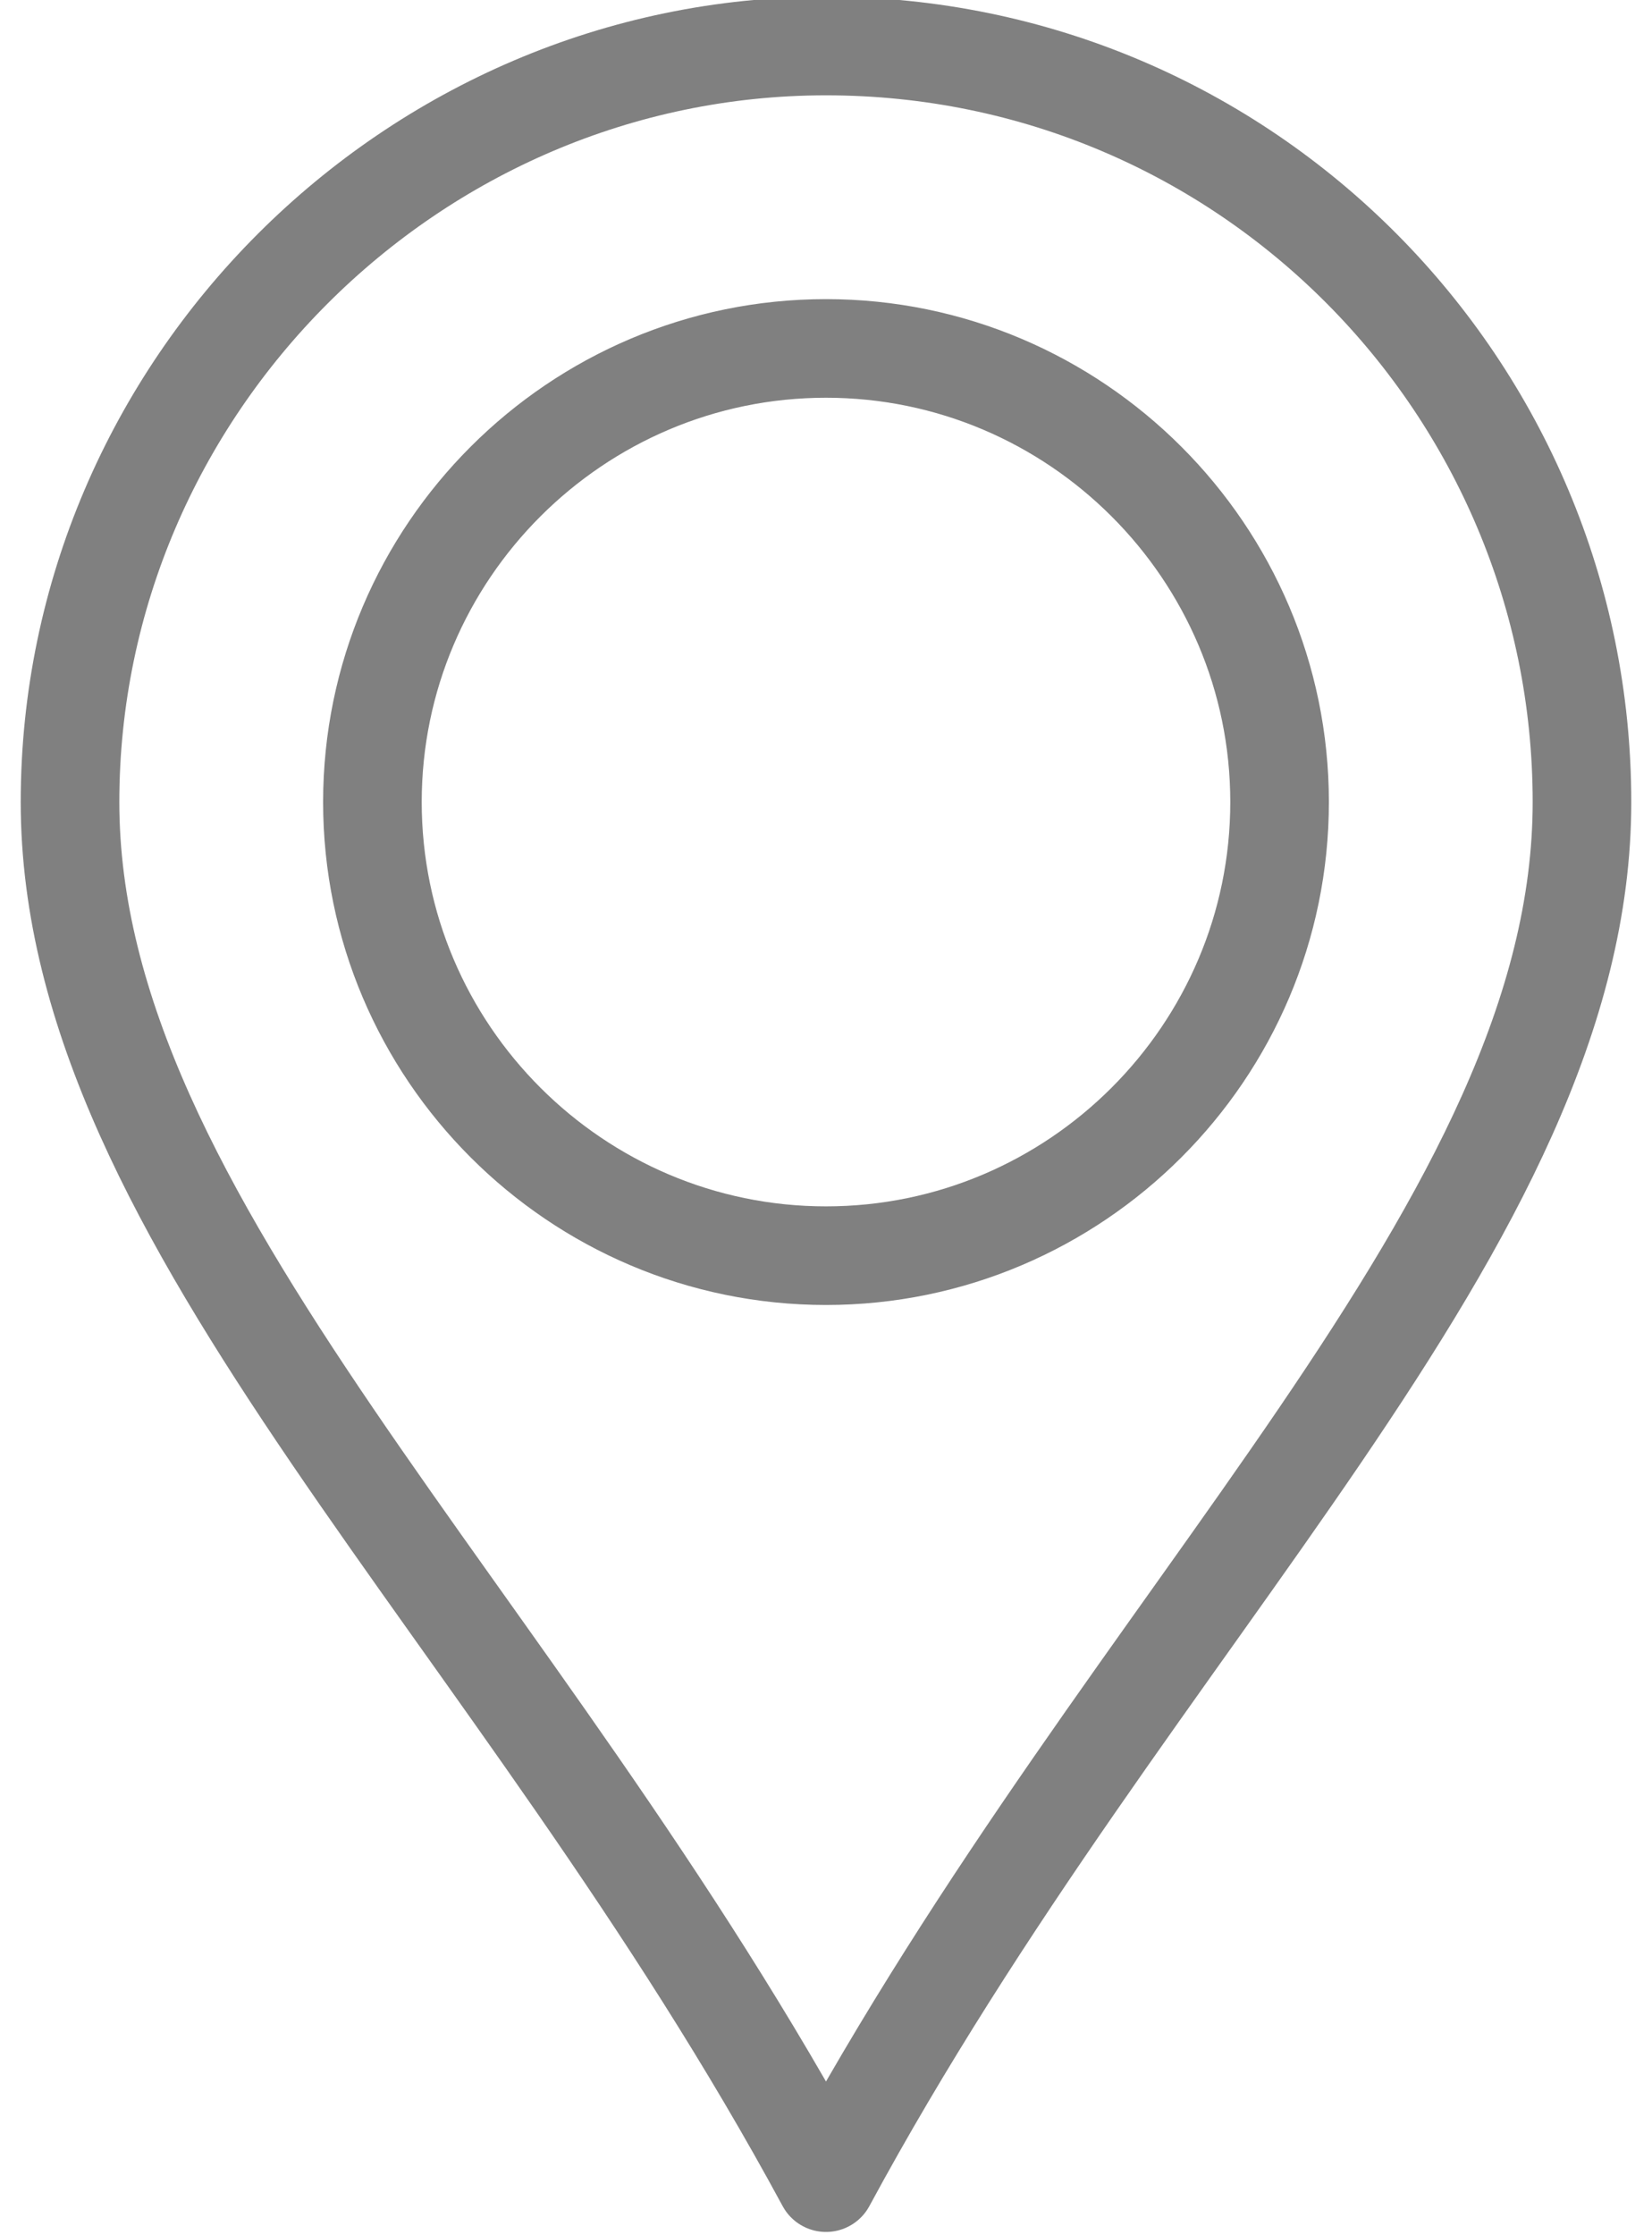 <?xml version="1.0" encoding="UTF-8"?>
<!DOCTYPE svg PUBLIC "-//W3C//DTD SVG 1.1//EN" "http://www.w3.org/Graphics/SVG/1.1/DTD/svg11.dtd">
<!-- Creator: CorelDRAW 2018 (64-Bit) -->
<svg xmlns="http://www.w3.org/2000/svg" xml:space="preserve" width="17px" height="23px" version="1.1" style="shape-rendering:geometricPrecision; text-rendering:geometricPrecision; image-rendering:optimizeQuality; fill-rule:evenodd; clip-rule:evenodd"
viewBox="0 0 0.244 0.34"
 xmlns:xlink="http://www.w3.org/1999/xlink">
 <defs>
  <style type="text/css">
   <![CDATA[
    .str0 {stroke:gray;stroke-width:0.015;stroke-linecap:round;stroke-linejoin:round;stroke-miterlimit:2.613}
    .fil0 {fill:none}
   ]]>
  </style>
 </defs>
 <g id="Layer_x0020_1">
  <path class="fil0 str0" d="M0.122 0.332c-0.047,-0.087 -0.115,-0.146 -0.115,-0.21 0,-0.063 0.052,-0.115 0.115,-0.115 0.064,0 0.115,0.052 0.115,0.115 0,0.064 -0.068,0.123 -0.115,0.21zm0 -0.279c0.038,0 0.069,0.031 0.069,0.069 0,0.038 -0.031,0.069 -0.069,0.069 -0.038,0 -0.069,-0.031 -0.069,-0.069 0,-0.038 0.031,-0.069 0.069,-0.069z"/>
 </g>
</svg>
